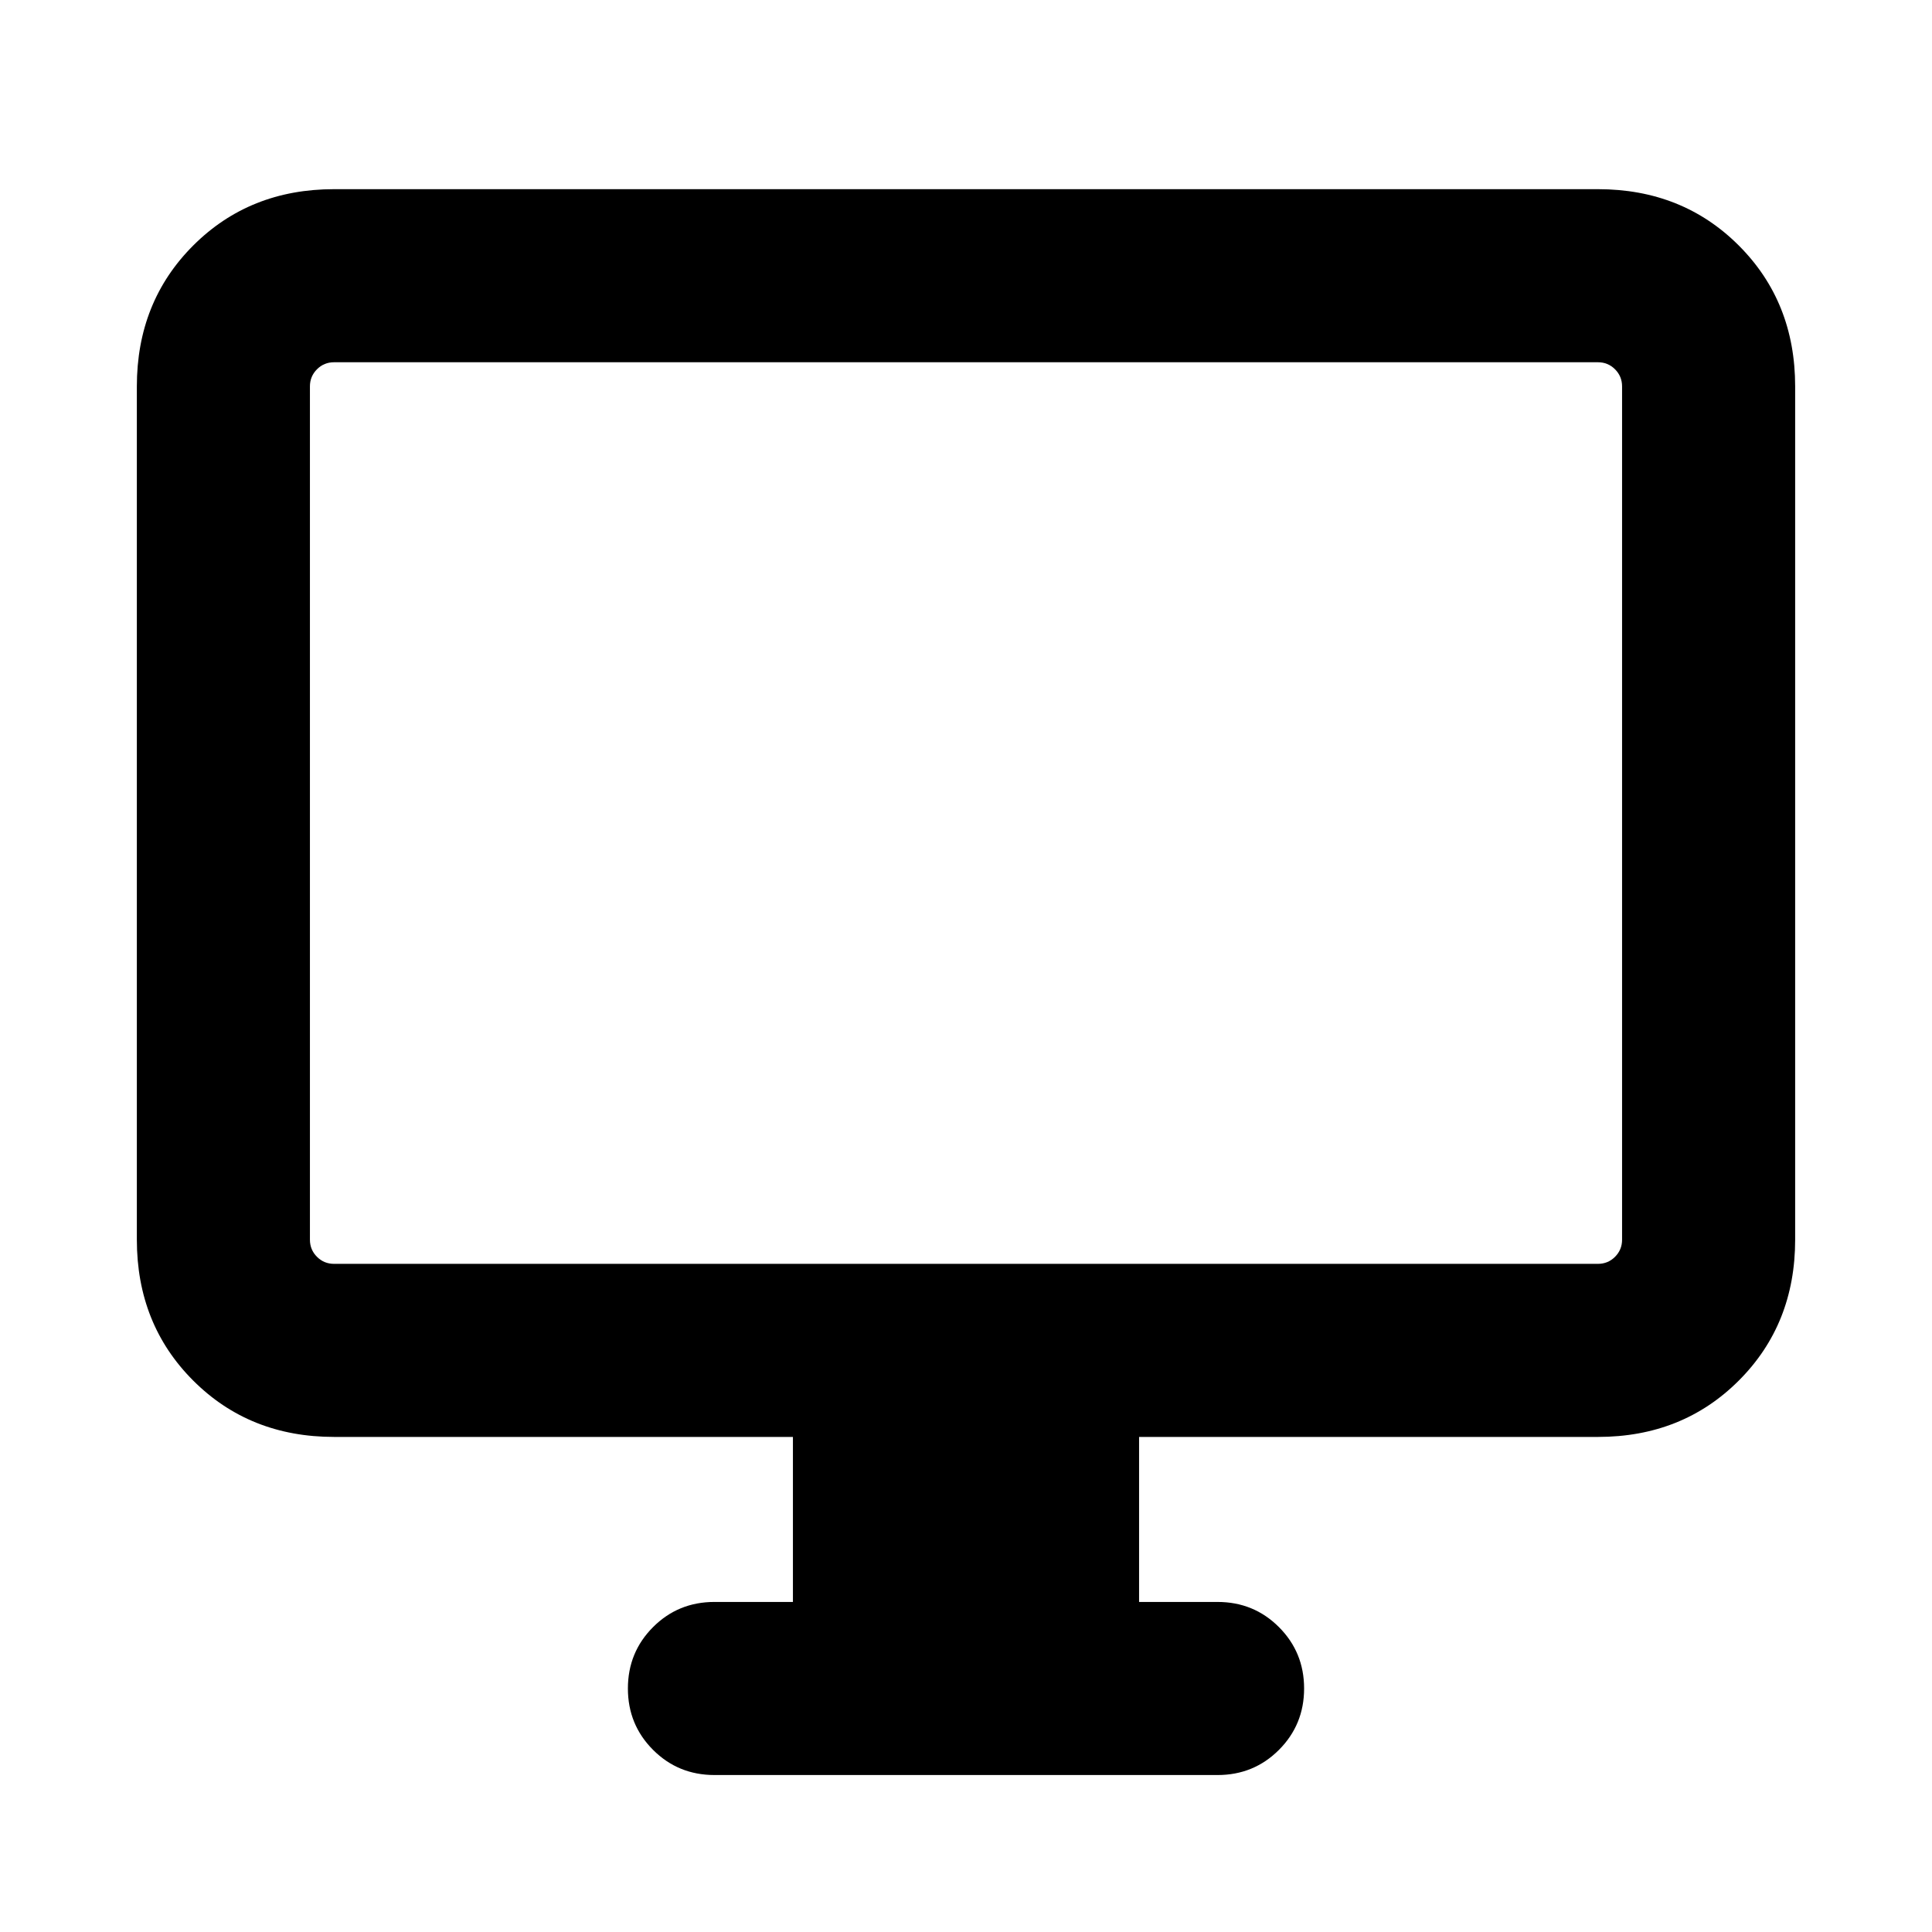 <svg xmlns="http://www.w3.org/2000/svg" height="24" width="24"><path d="M8.875 22.05q-.45 0-.762-.312-.313-.313-.313-.763t.313-.763q.312-.312.762-.312h.975v-2.05h-5.7q-1.05 0-1.75-.7t-.7-1.75V4.8q0-1.05.7-1.75t1.75-.7h15.7q1.05 0 1.75.7t.7 1.75v10.6q0 1.05-.7 1.75t-1.75.7h-5.7v2.05h.975q.45 0 .762.312.313.313.313.763t-.313.763q-.312.312-.762.312ZM4.15 15.7h15.7q.125 0 .212-.087.088-.088.088-.213V4.8q0-.125-.088-.213-.087-.087-.212-.087H4.15q-.125 0-.212.087-.088.088-.088.213v10.6q0 .125.088.213.087.087.212.087Zm-.3 0V4.5v11.2Z"/></svg>